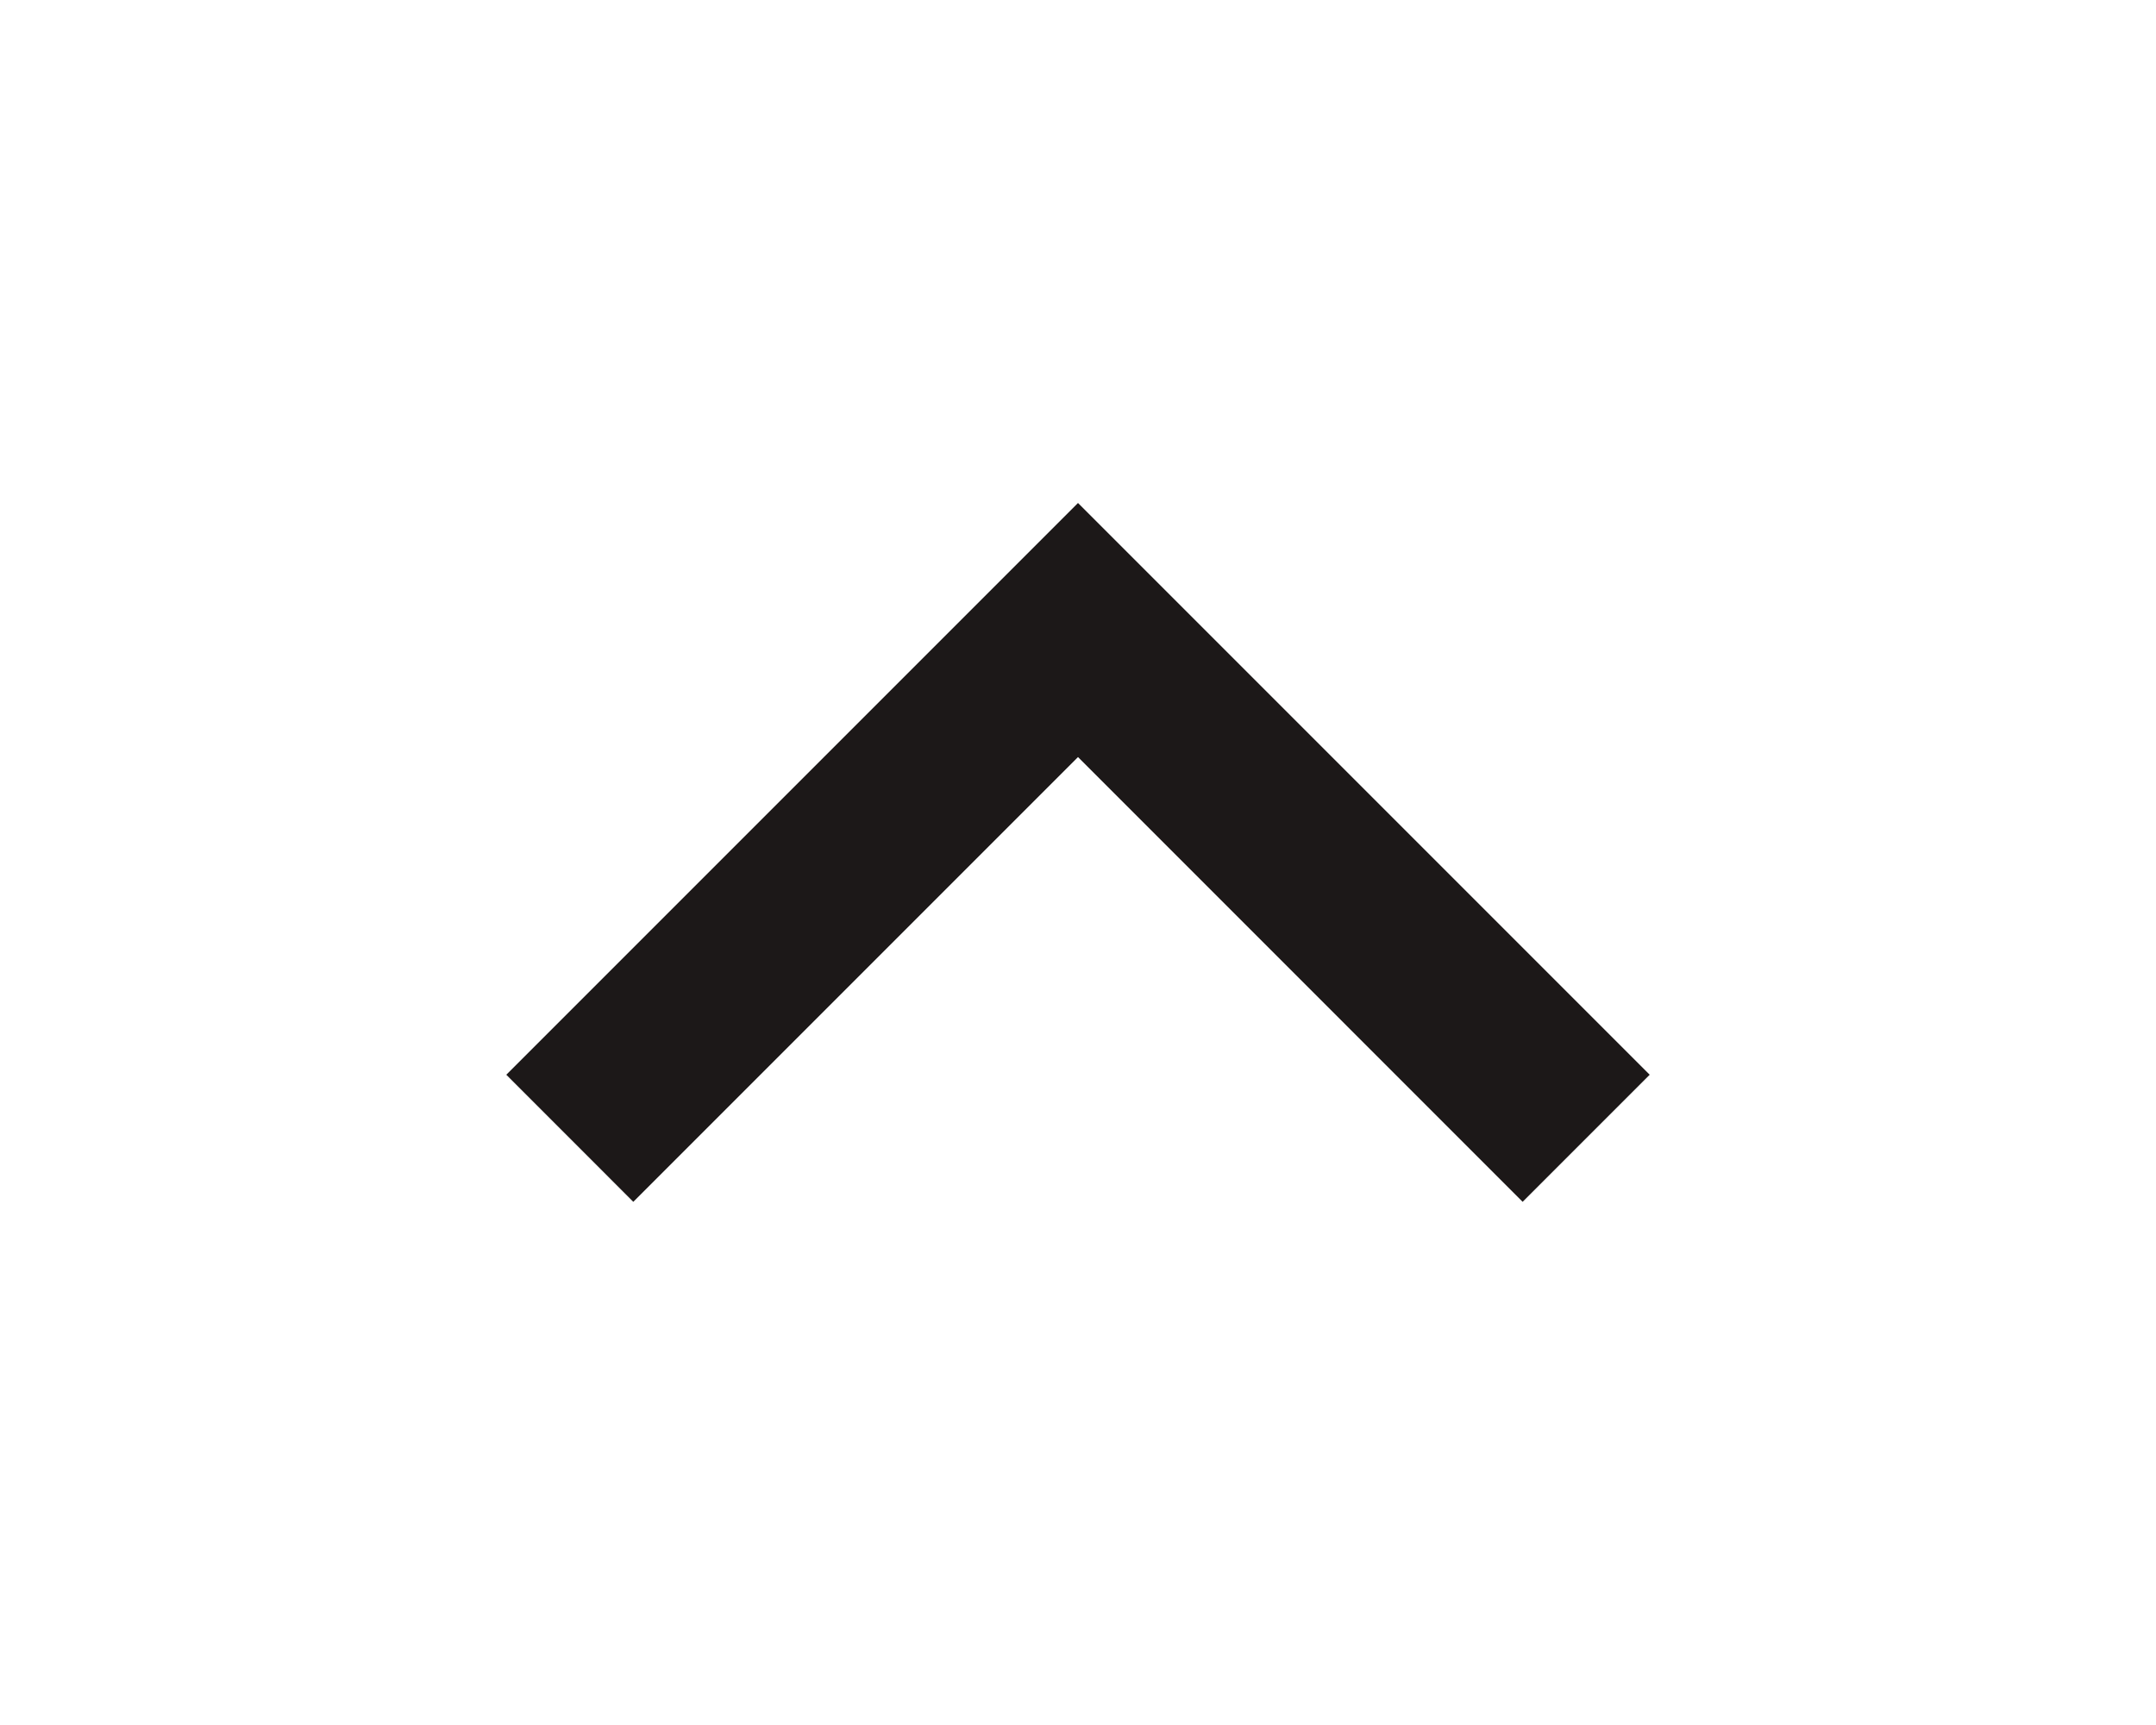 <svg width="30" height="24" viewBox="0 0 30 24" fill="none" xmlns="http://www.w3.org/2000/svg">
<g id="Group">
<path id="Vector" d="M15 10.533L21.187 16.721L22.955 14.953L15 6.998L7.045 14.953L8.812 16.721L15 10.533Z" fill="#1C1818"/>
</g>
</svg>
